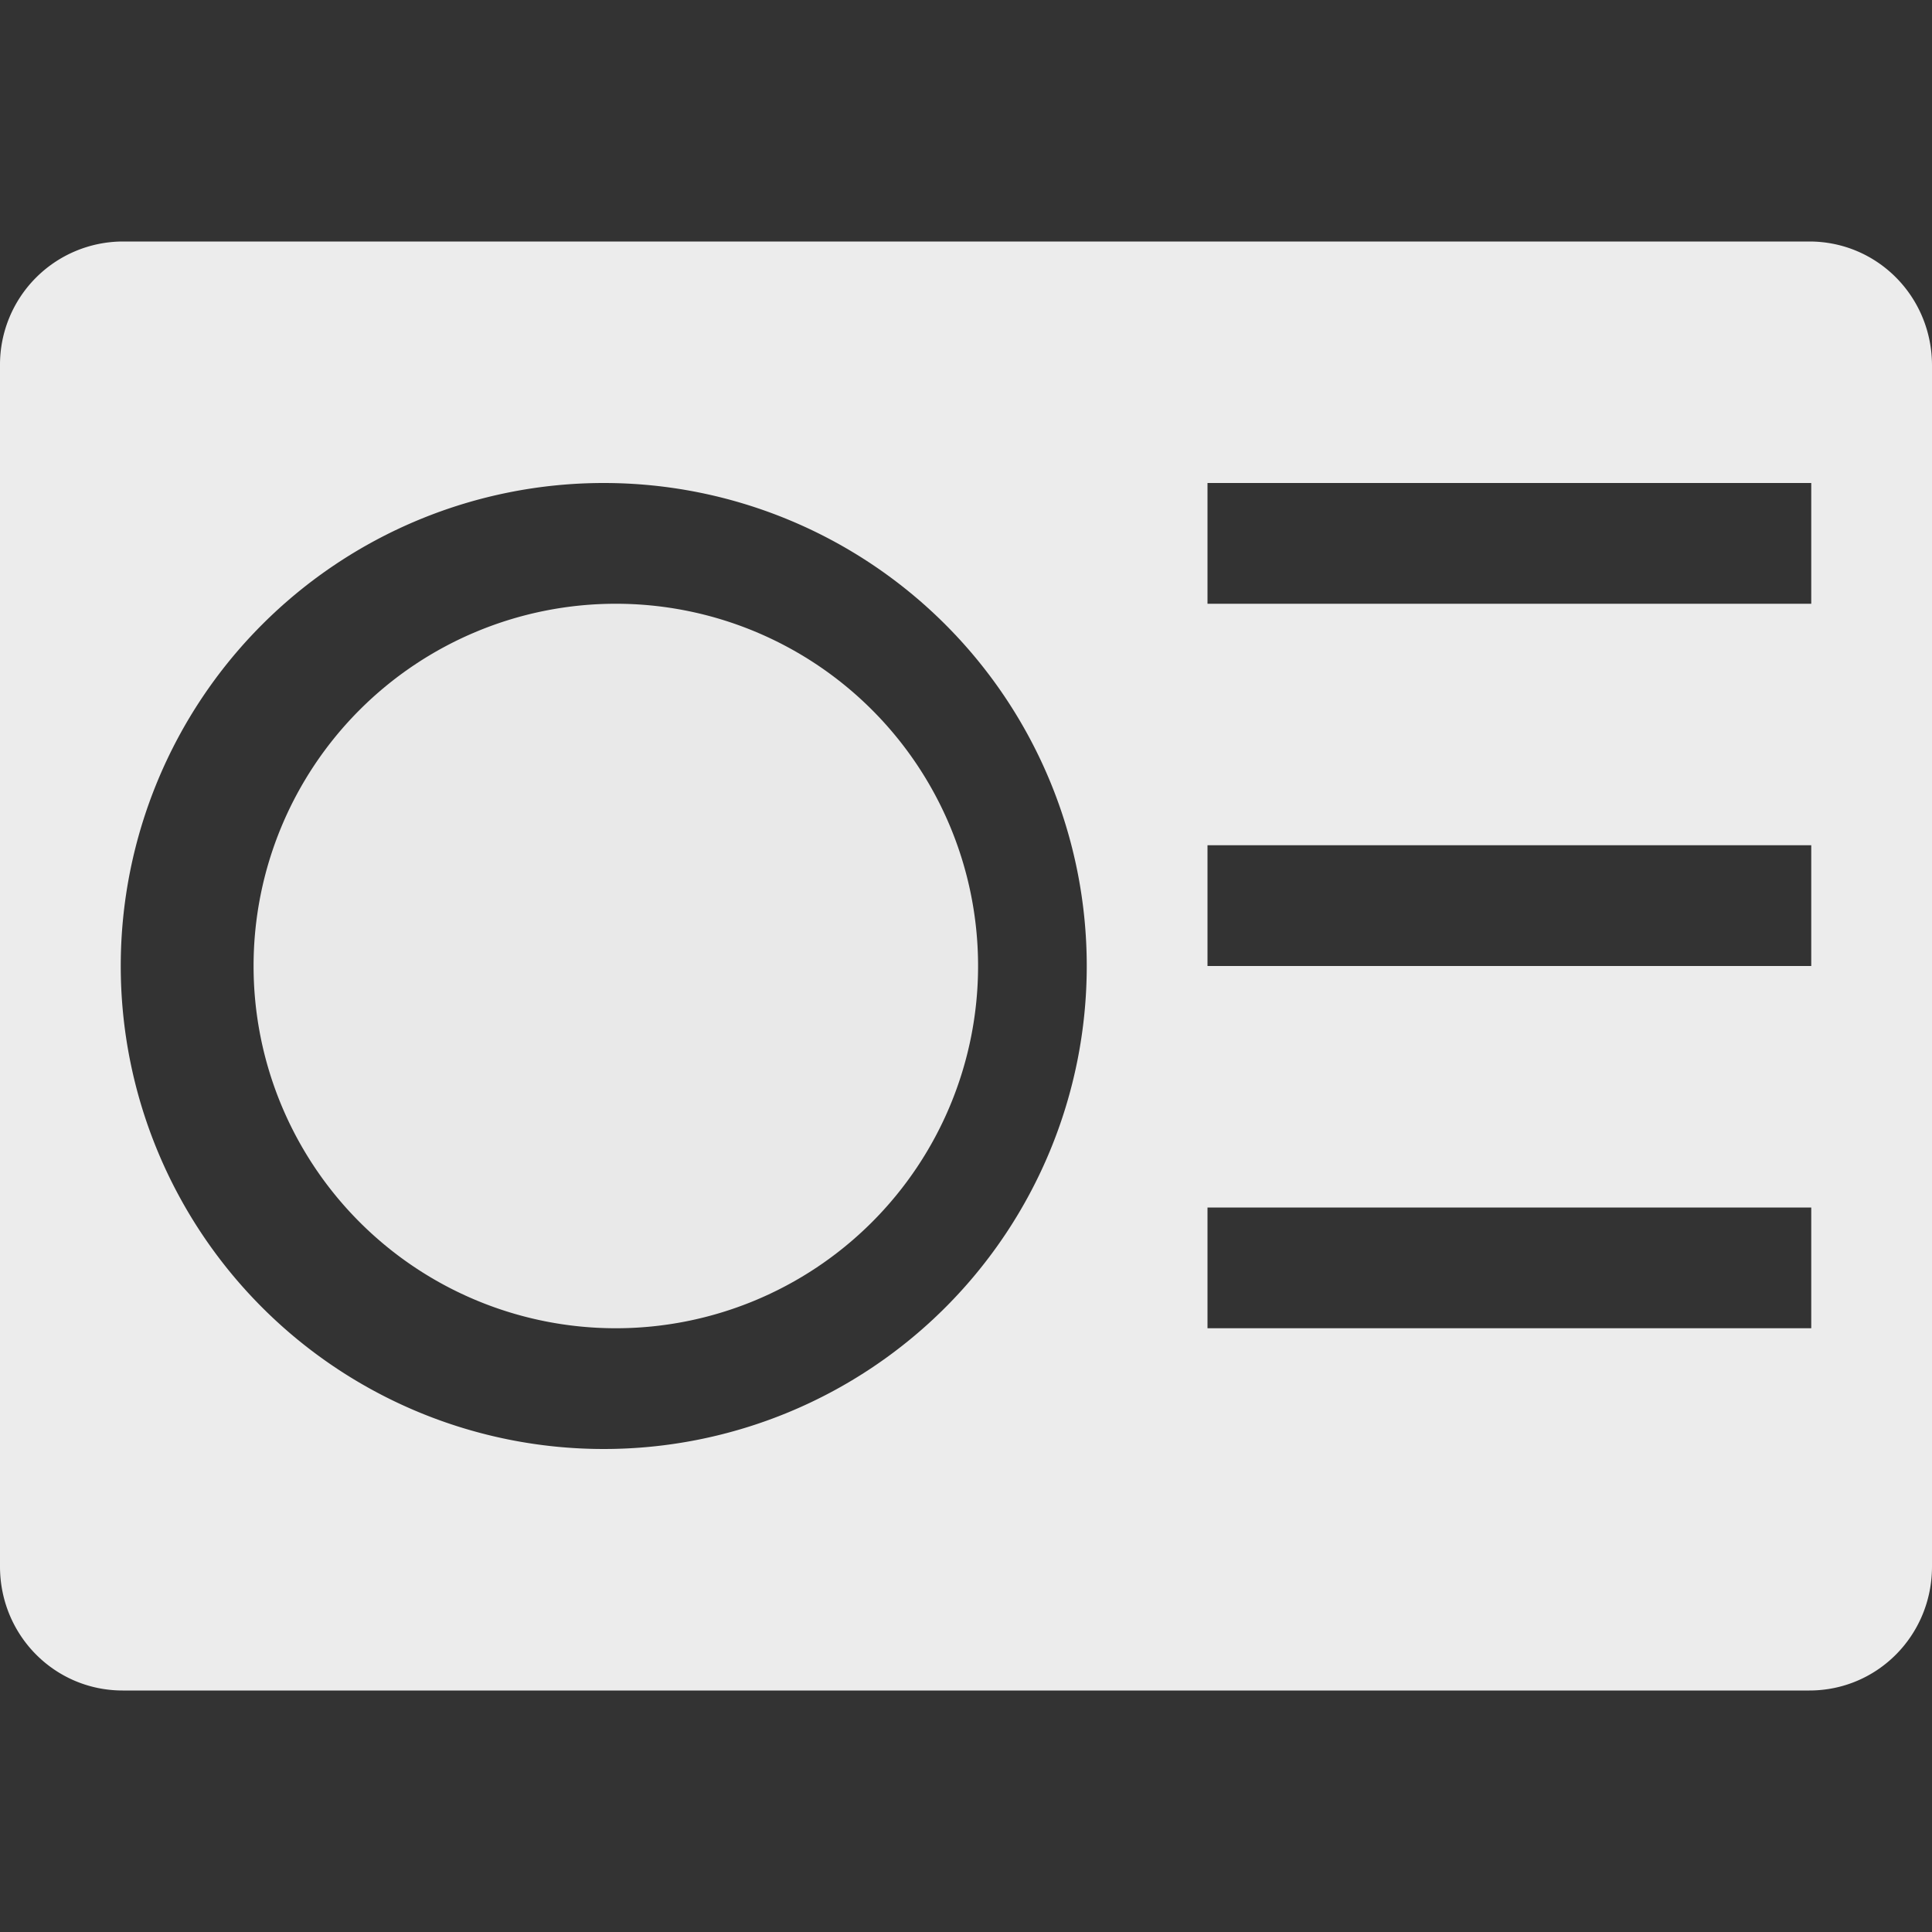 <svg xmlns="http://www.w3.org/2000/svg" width="16px" height="16px">
    <rect width="100%" height="100%" fill="#333333" stroke="none"/>
    <path fill="currentColor" d="M1.016 2A1.02 1.02 0 0 0 0 3.027v9.946C0 13.543.453 14 1.016 14h13.968c.564 0 1.016-.457 1.016-1.027V3.027C16 2.457 15.548 2 14.984 2H1.016zM5 4a4 4 0 1 1 0 8 4 4 0 0 1 0-8zm5 0h5v1h-5V4zm0 3h5v1h-5V7zm0 3h5v1h-5v-1z" style="color:#ececec"/>
    <path fill="currentColor" d="M5.1 5a3 3 0 1 0 0 6 3 3 0 0 0 0-6Z" style="color:#e9e9e9"/>
</svg>
